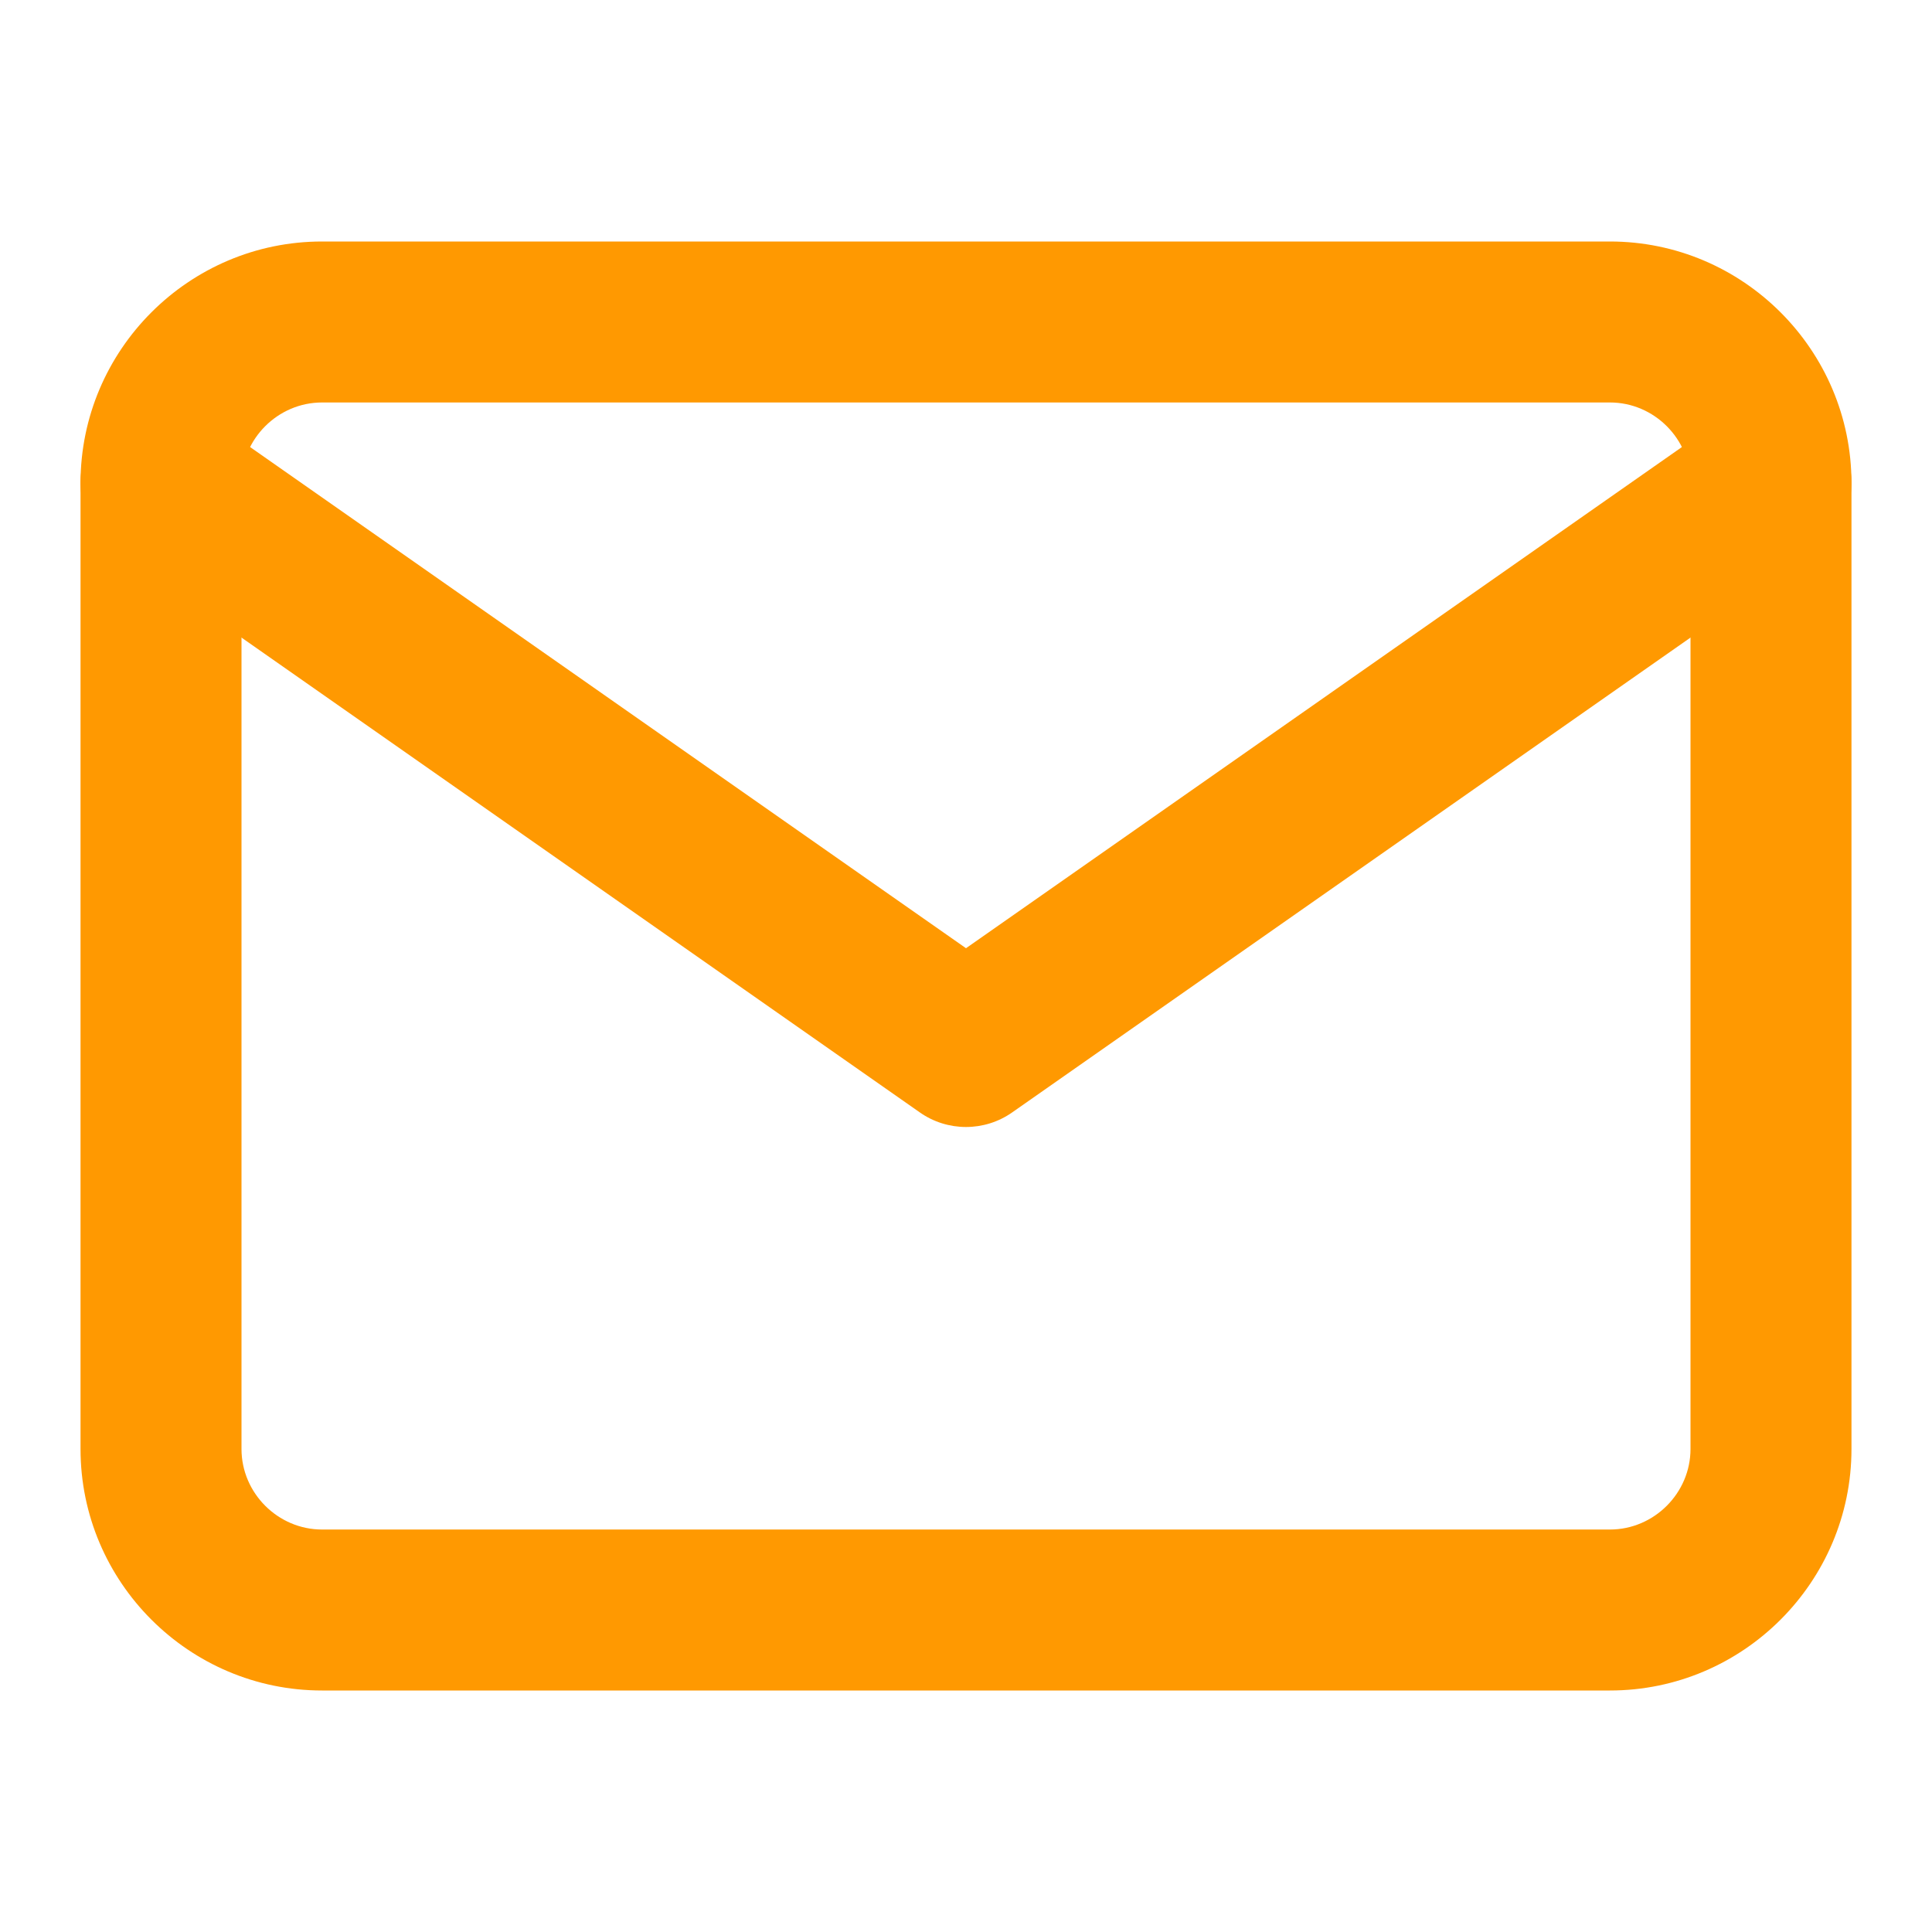 <svg width="25" height="25" viewBox="0 0 25 25" fill="none" xmlns="http://www.w3.org/2000/svg">
<path fill-rule="evenodd" clip-rule="evenodd" d="M4.167 5.208C3.596 5.208 3.125 5.679 3.125 6.25V18.75C3.125 19.32 3.596 19.792 4.167 19.792H20.833C21.404 19.792 21.875 19.32 21.875 18.75V6.25C21.875 5.679 21.404 5.208 20.833 5.208H4.167ZM1.042 6.25C1.042 4.529 2.445 3.125 4.167 3.125H20.833C22.554 3.125 23.958 4.529 23.958 6.25V18.75C23.958 20.471 22.554 21.875 20.833 21.875H4.167C2.445 21.875 1.042 20.471 1.042 18.75V6.25Z" fill="#FF9901"/>
<path fill-rule="evenodd" clip-rule="evenodd" d="M1.23 5.652C1.56 5.181 2.209 5.066 2.681 5.396L12.5 12.27L22.319 5.396C22.791 5.066 23.44 5.181 23.77 5.652C24.1 6.124 23.985 6.773 23.514 7.103L13.097 14.395C12.739 14.646 12.261 14.646 11.903 14.395L1.486 7.103C1.015 6.773 0.9 6.124 1.23 5.652Z" fill="#FF9901"/>
</svg>
